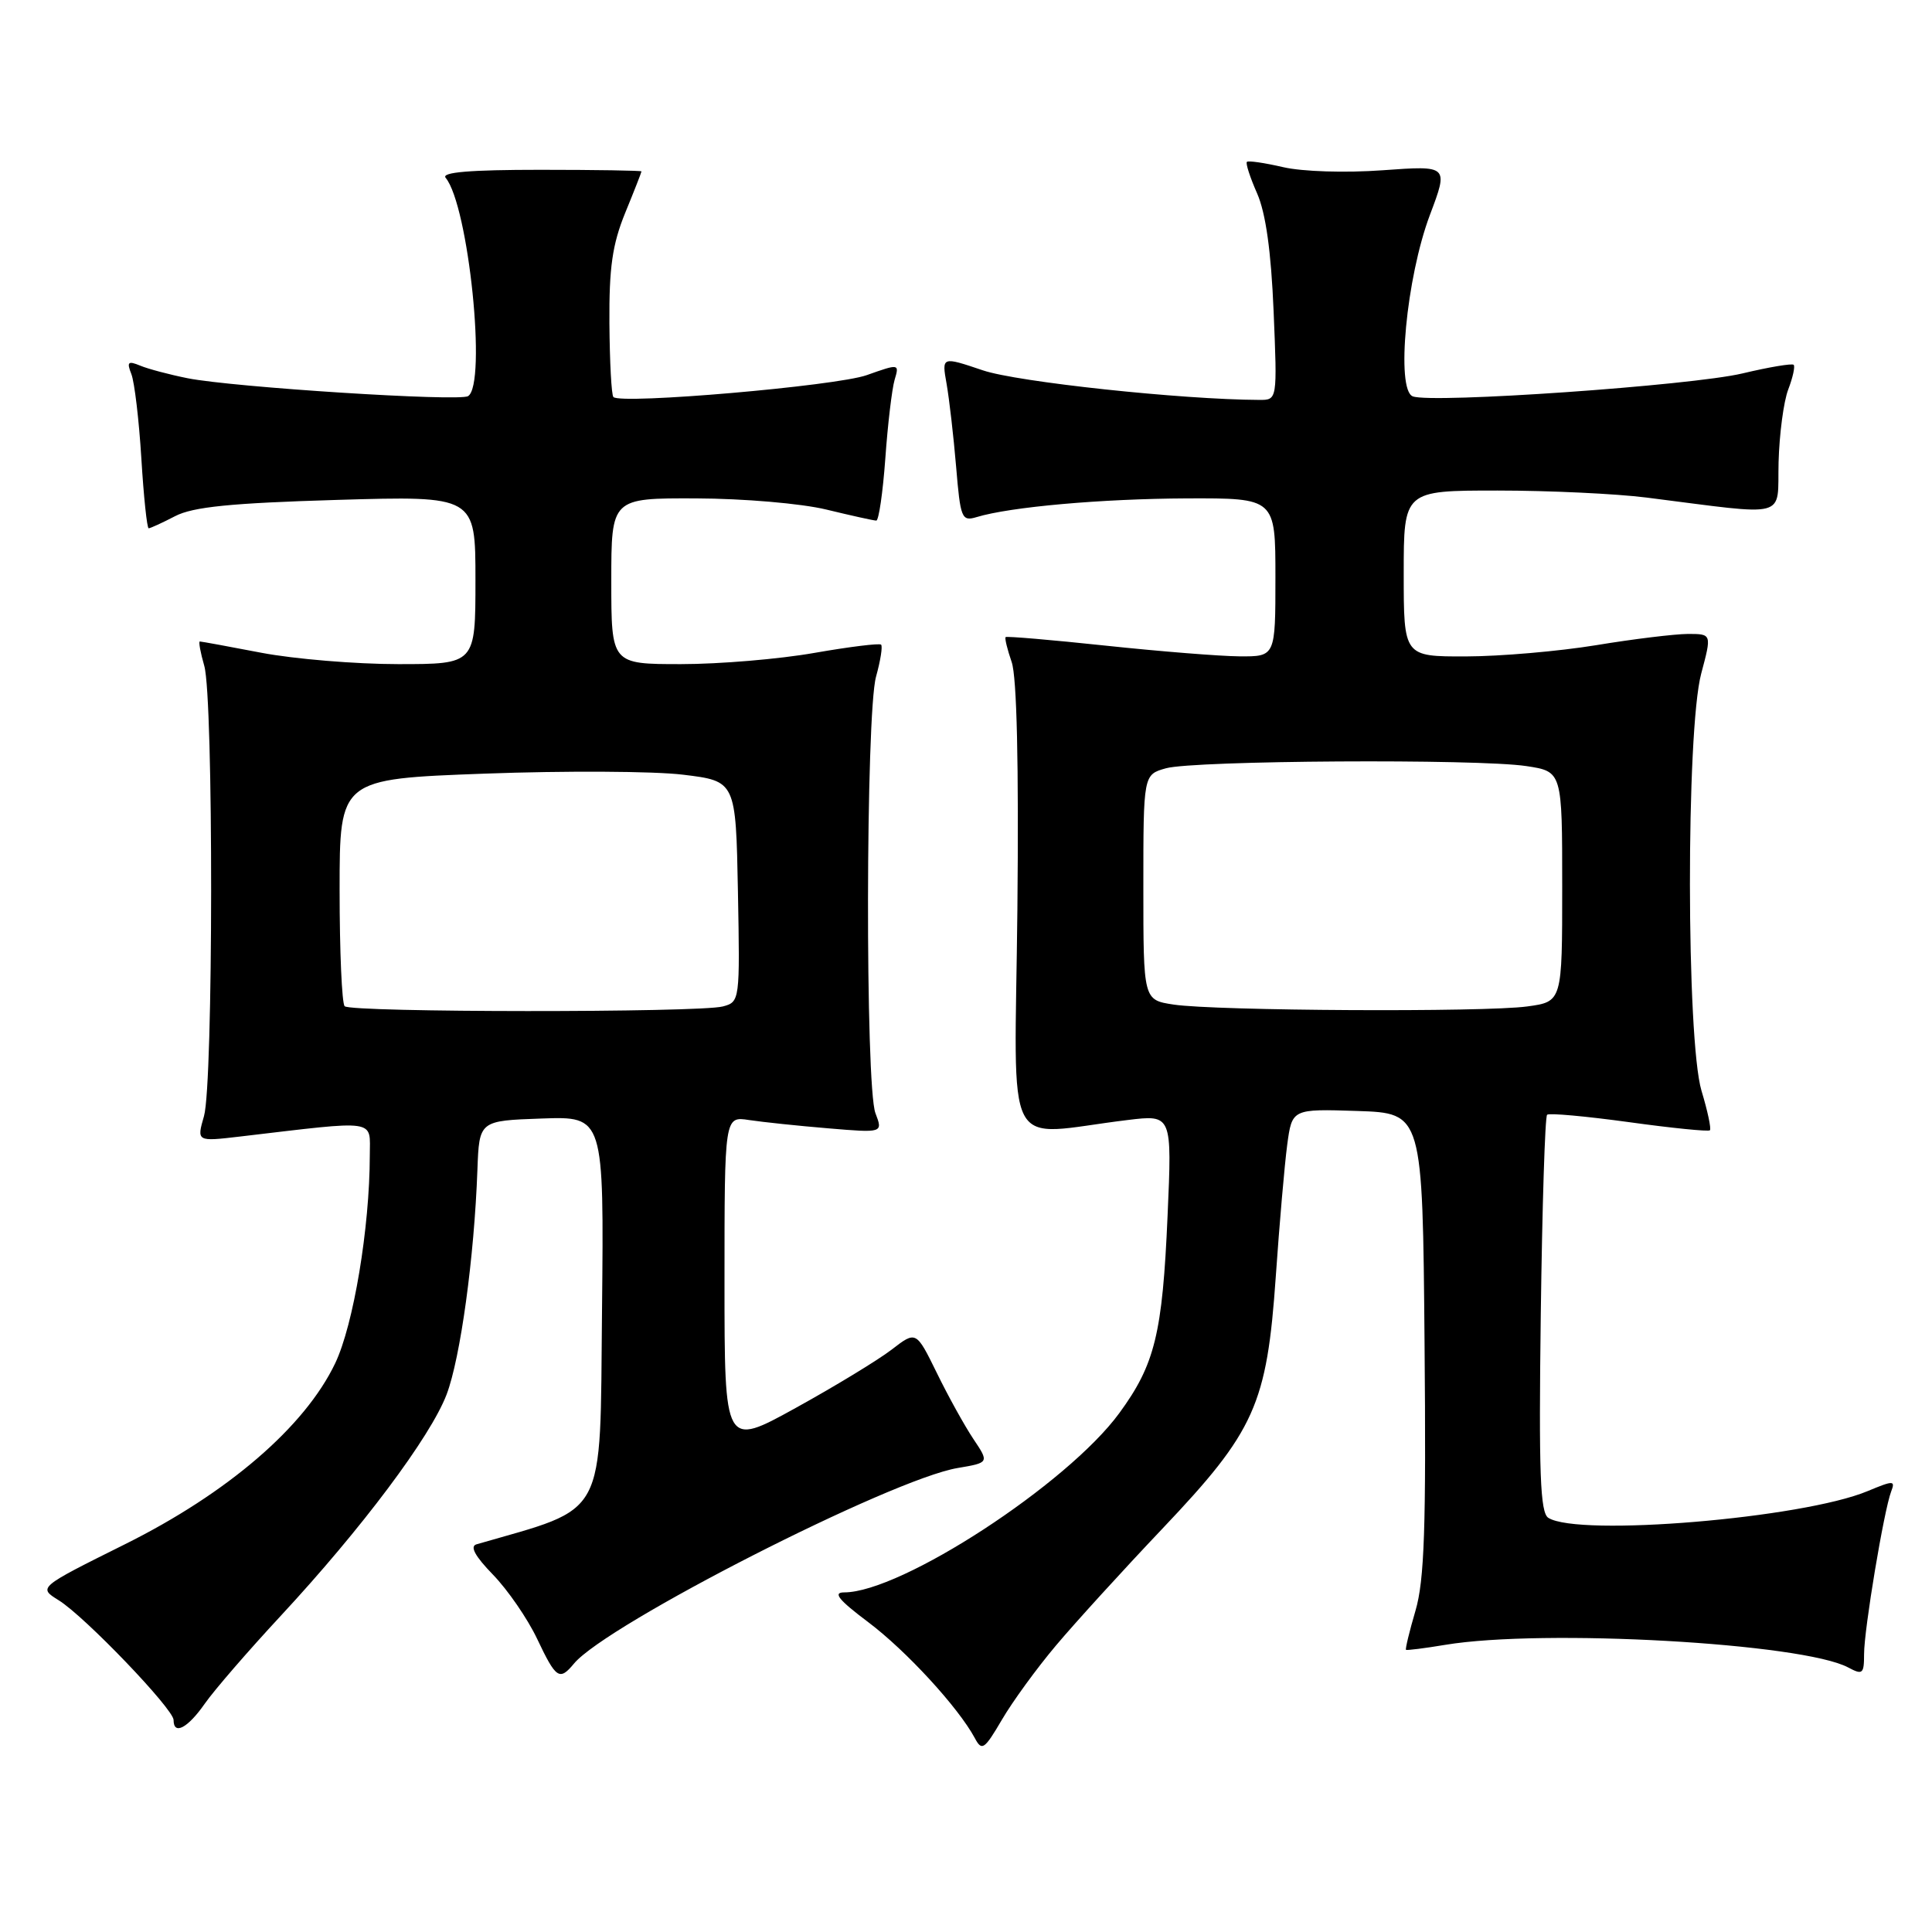 <?xml version="1.0" encoding="UTF-8" standalone="no"?>
<!DOCTYPE svg PUBLIC "-//W3C//DTD SVG 1.1//EN" "http://www.w3.org/Graphics/SVG/1.1/DTD/svg11.dtd" >
<svg xmlns="http://www.w3.org/2000/svg" xmlns:xlink="http://www.w3.org/1999/xlink" version="1.1" viewBox="0 0 256 256">
 <g >
 <path fill="currentColor"
d=" M 139.91 218.05 C 142.43 215.05 148.79 208.07 154.03 202.55 C 166.30 189.62 167.87 186.13 169.05 169.12 C 169.53 162.18 170.21 154.35 170.56 151.71 C 171.20 146.93 171.20 146.93 179.85 147.21 C 188.50 147.50 188.50 147.50 188.76 177.96 C 188.98 202.39 188.74 209.40 187.56 213.42 C 186.75 216.17 186.19 218.51 186.30 218.61 C 186.41 218.70 188.75 218.41 191.50 217.95 C 204.48 215.79 238.87 217.72 244.90 220.95 C 246.81 221.97 247.00 221.81 247.00 219.17 C 247.00 215.91 249.63 200.13 250.59 197.63 C 251.16 196.15 250.90 196.15 247.47 197.58 C 238.85 201.18 209.17 203.66 205.16 201.12 C 204.08 200.44 203.89 195.17 204.16 174.22 C 204.35 159.89 204.72 147.96 205.00 147.71 C 205.28 147.46 210.16 147.91 215.85 148.69 C 221.55 149.48 226.37 149.96 226.57 149.77 C 226.77 149.57 226.27 147.22 225.46 144.54 C 223.44 137.81 223.40 96.83 225.42 89.25 C 226.82 84.00 226.82 84.00 223.66 84.00 C 221.92 84.01 216.45 84.67 211.50 85.49 C 206.55 86.30 198.79 86.97 194.25 86.98 C 186.00 87.00 186.00 87.00 186.00 76.00 C 186.00 65.00 186.00 65.00 198.43 65.00 C 205.26 65.00 214.15 65.42 218.18 65.93 C 237.32 68.35 235.48 68.85 235.67 61.25 C 235.77 57.54 236.34 53.20 236.95 51.61 C 237.56 50.02 237.88 48.55 237.67 48.34 C 237.46 48.13 234.41 48.64 230.89 49.48 C 224.11 51.09 189.72 53.49 187.20 52.52 C 184.94 51.65 186.34 36.79 189.47 28.48 C 191.94 21.93 191.94 21.93 183.22 22.56 C 178.27 22.92 172.57 22.74 170.03 22.15 C 167.57 21.58 165.40 21.26 165.22 21.45 C 165.03 21.63 165.64 23.52 166.58 25.64 C 167.72 28.25 168.43 33.32 168.76 41.25 C 169.25 53.00 169.25 53.00 166.87 52.99 C 156.59 52.95 134.80 50.62 130.23 49.07 C 124.78 47.23 124.78 47.23 125.43 50.87 C 125.78 52.87 126.35 57.80 126.69 61.83 C 127.26 68.69 127.43 69.11 129.40 68.52 C 133.86 67.16 146.00 66.09 157.25 66.04 C 169.00 66.00 169.00 66.00 169.00 76.50 C 169.00 87.00 169.00 87.00 164.25 86.97 C 161.64 86.95 153.65 86.31 146.50 85.55 C 139.35 84.79 133.39 84.28 133.25 84.42 C 133.11 84.56 133.47 86.04 134.05 87.72 C 134.74 89.68 135.00 101.32 134.81 120.48 C 134.46 153.89 132.66 150.44 149.40 148.41 C 155.30 147.69 155.30 147.69 154.71 161.09 C 154.03 176.72 153.04 180.79 148.31 187.25 C 141.43 196.65 119.41 211.00 111.86 211.00 C 110.32 211.00 111.11 211.99 115.04 214.94 C 120.07 218.72 126.99 226.25 129.17 230.31 C 130.10 232.06 130.43 231.84 132.76 227.87 C 134.16 225.47 137.38 221.05 139.91 218.05 Z  M 27.13 225.75 C 28.38 223.96 32.90 218.74 37.17 214.14 C 47.92 202.56 57.04 190.39 59.18 184.77 C 61.01 179.94 62.84 166.65 63.26 155.00 C 63.50 148.50 63.50 148.50 71.77 148.21 C 80.03 147.92 80.03 147.92 79.77 173.69 C 79.48 201.66 80.60 199.58 63.14 204.63 C 62.23 204.89 62.93 206.19 65.33 208.66 C 67.28 210.67 69.91 214.49 71.17 217.15 C 73.69 222.46 74.13 222.75 76.06 220.43 C 80.36 215.24 118.10 196.00 126.89 194.52 C 131.08 193.81 131.08 193.81 128.97 190.66 C 127.81 188.92 125.63 184.99 124.13 181.91 C 121.39 176.33 121.39 176.33 118.15 178.83 C 116.37 180.20 110.65 183.68 105.45 186.55 C 96.00 191.77 96.00 191.77 96.00 169.84 C 96.00 147.91 96.00 147.91 99.25 148.41 C 101.04 148.68 105.76 149.18 109.75 149.51 C 117.00 150.12 117.00 150.12 116.00 147.50 C 114.64 143.92 114.71 94.60 116.08 89.66 C 116.67 87.54 116.97 85.64 116.75 85.42 C 116.54 85.21 112.57 85.70 107.93 86.51 C 103.29 87.33 95.34 88.00 90.25 88.00 C 81.00 88.00 81.00 88.00 81.00 77.00 C 81.00 66.00 81.00 66.00 92.25 66.04 C 98.51 66.06 106.16 66.71 109.50 67.52 C 112.80 68.32 115.77 68.98 116.11 68.98 C 116.44 68.99 116.98 65.29 117.31 60.75 C 117.63 56.21 118.19 51.53 118.54 50.33 C 119.18 48.19 119.15 48.18 114.84 49.71 C 110.77 51.15 82.28 53.61 81.28 52.61 C 81.02 52.36 80.79 47.96 80.75 42.83 C 80.70 35.46 81.14 32.39 82.84 28.21 C 84.03 25.31 85.00 22.83 85.00 22.71 C 85.00 22.60 78.96 22.50 71.59 22.50 C 62.27 22.50 58.44 22.82 59.05 23.56 C 62.09 27.23 64.53 50.94 62.02 52.49 C 60.82 53.23 30.93 51.32 24.87 50.12 C 22.47 49.64 19.63 48.89 18.58 48.45 C 16.96 47.78 16.77 47.96 17.41 49.58 C 17.82 50.63 18.42 55.66 18.73 60.75 C 19.04 65.84 19.48 70.00 19.70 70.00 C 19.92 70.00 21.50 69.28 23.21 68.39 C 25.59 67.16 30.58 66.66 44.66 66.24 C 63.00 65.70 63.00 65.70 63.00 76.85 C 63.00 88.00 63.00 88.00 52.75 88.00 C 47.11 88.00 38.97 87.32 34.66 86.50 C 30.35 85.67 26.67 85.00 26.48 85.00 C 26.29 85.00 26.56 86.46 27.07 88.24 C 28.30 92.55 28.27 143.57 27.03 147.89 C 26.06 151.27 26.06 151.27 31.78 150.60 C 50.31 148.42 49.00 148.23 49.00 153.11 C 48.99 162.67 46.84 175.57 44.41 180.65 C 40.40 189.05 30.17 197.85 16.56 204.62 C 5.05 210.35 5.05 210.35 7.77 212.04 C 11.21 214.16 23.00 226.46 23.00 227.91 C 23.00 229.97 24.87 228.99 27.13 225.75 Z  M 155.50 133.11 C 151.50 132.50 151.50 132.50 151.50 117.57 C 151.50 102.64 151.50 102.64 154.50 101.80 C 158.22 100.76 195.76 100.53 202.25 101.51 C 207.00 102.23 207.00 102.23 207.00 117.48 C 207.00 132.73 207.00 132.73 202.36 133.36 C 196.68 134.14 161.03 133.95 155.50 133.11 Z  M 45.67 133.33 C 45.30 132.97 45.00 126.04 45.00 117.94 C 45.00 103.22 45.00 103.22 64.25 102.51 C 74.84 102.12 86.65 102.18 90.50 102.65 C 97.50 103.50 97.50 103.50 97.78 118.13 C 98.05 132.61 98.03 132.76 95.78 133.36 C 92.67 134.19 46.50 134.17 45.67 133.33 Z "/>
</g>
</svg>